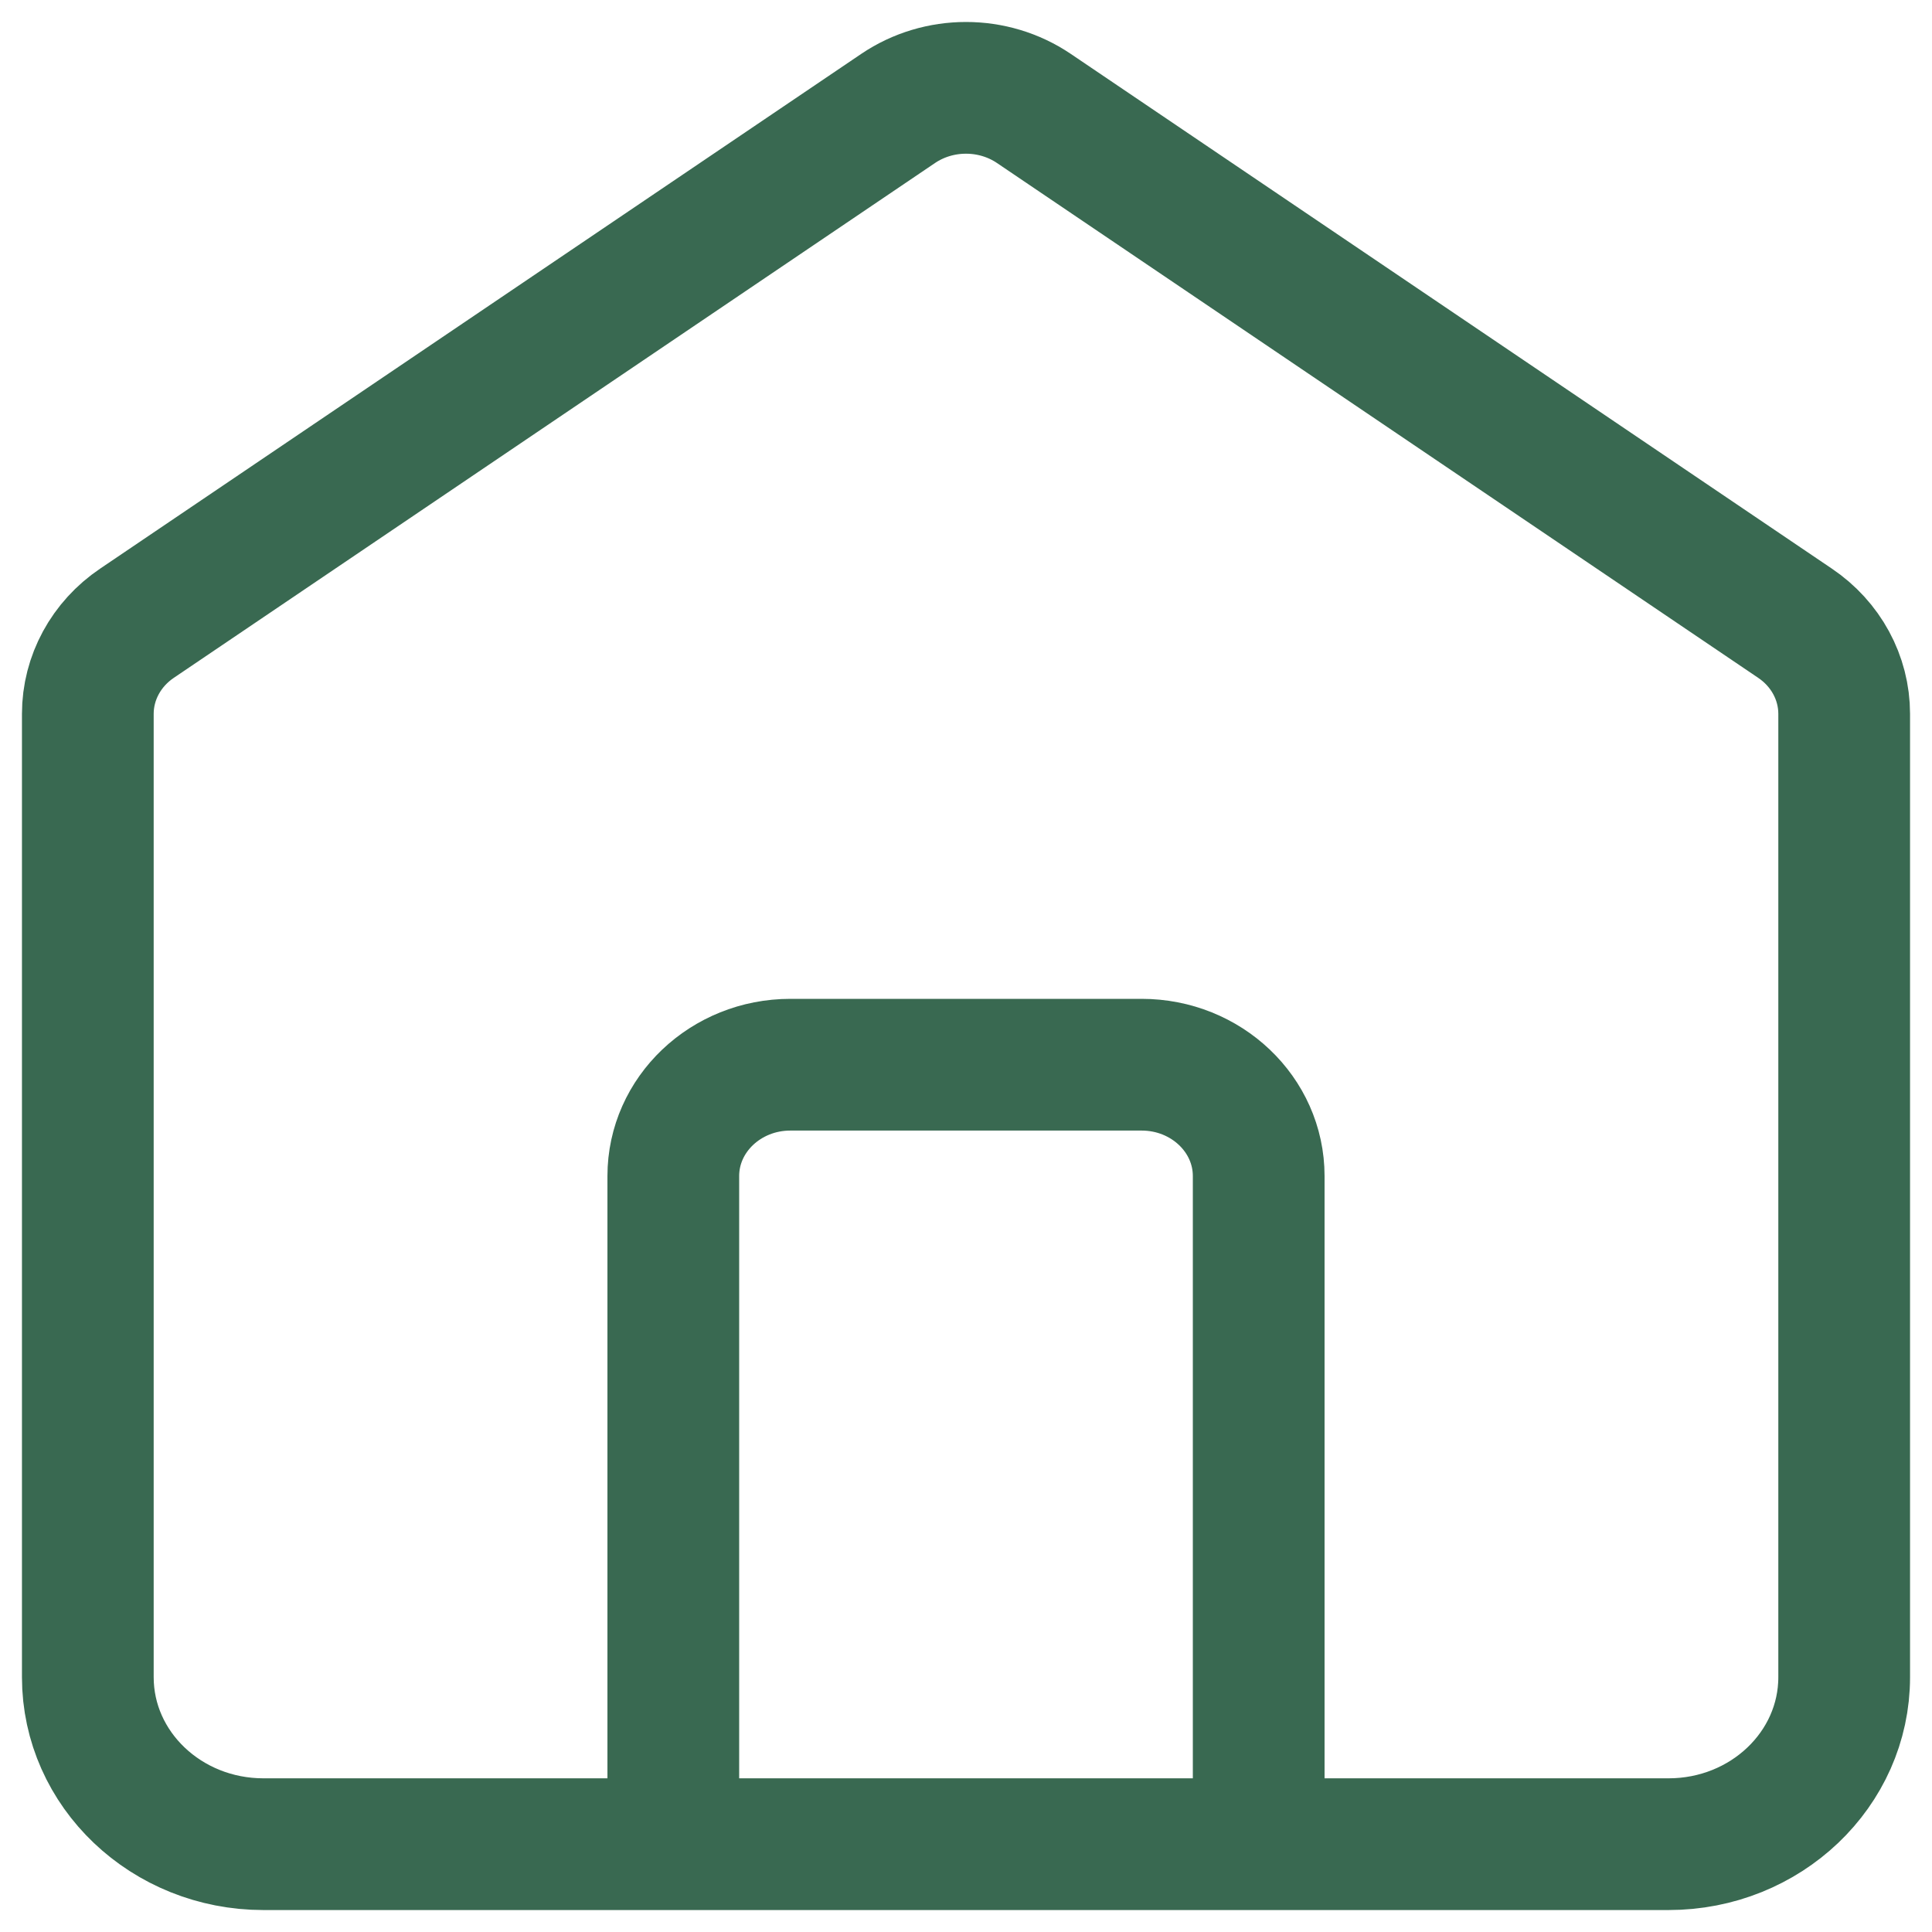 <svg xmlns="http://www.w3.org/2000/svg" width="22" height="22" viewBox="0 0 22 22" fill="none">
  <path d="M7.667 21V13.392C7.667 12.692 8.264 12.124 9 12.124H13C13.736 12.124 14.333 12.692 14.333 13.392V21M10.227 1.235L1.561 7.096C1.209 7.333 1 7.718 1 8.129V19.098C1 20.148 1.895 21 3 21H19C20.105 21 21 20.148 21 19.098V8.129C21 7.718 20.791 7.333 20.439 7.096L11.773 1.235C11.31 0.922 10.69 0.922 10.227 1.235Z" stroke="#396951" stroke-width="1.5" stroke-linecap="round"/>
</svg>